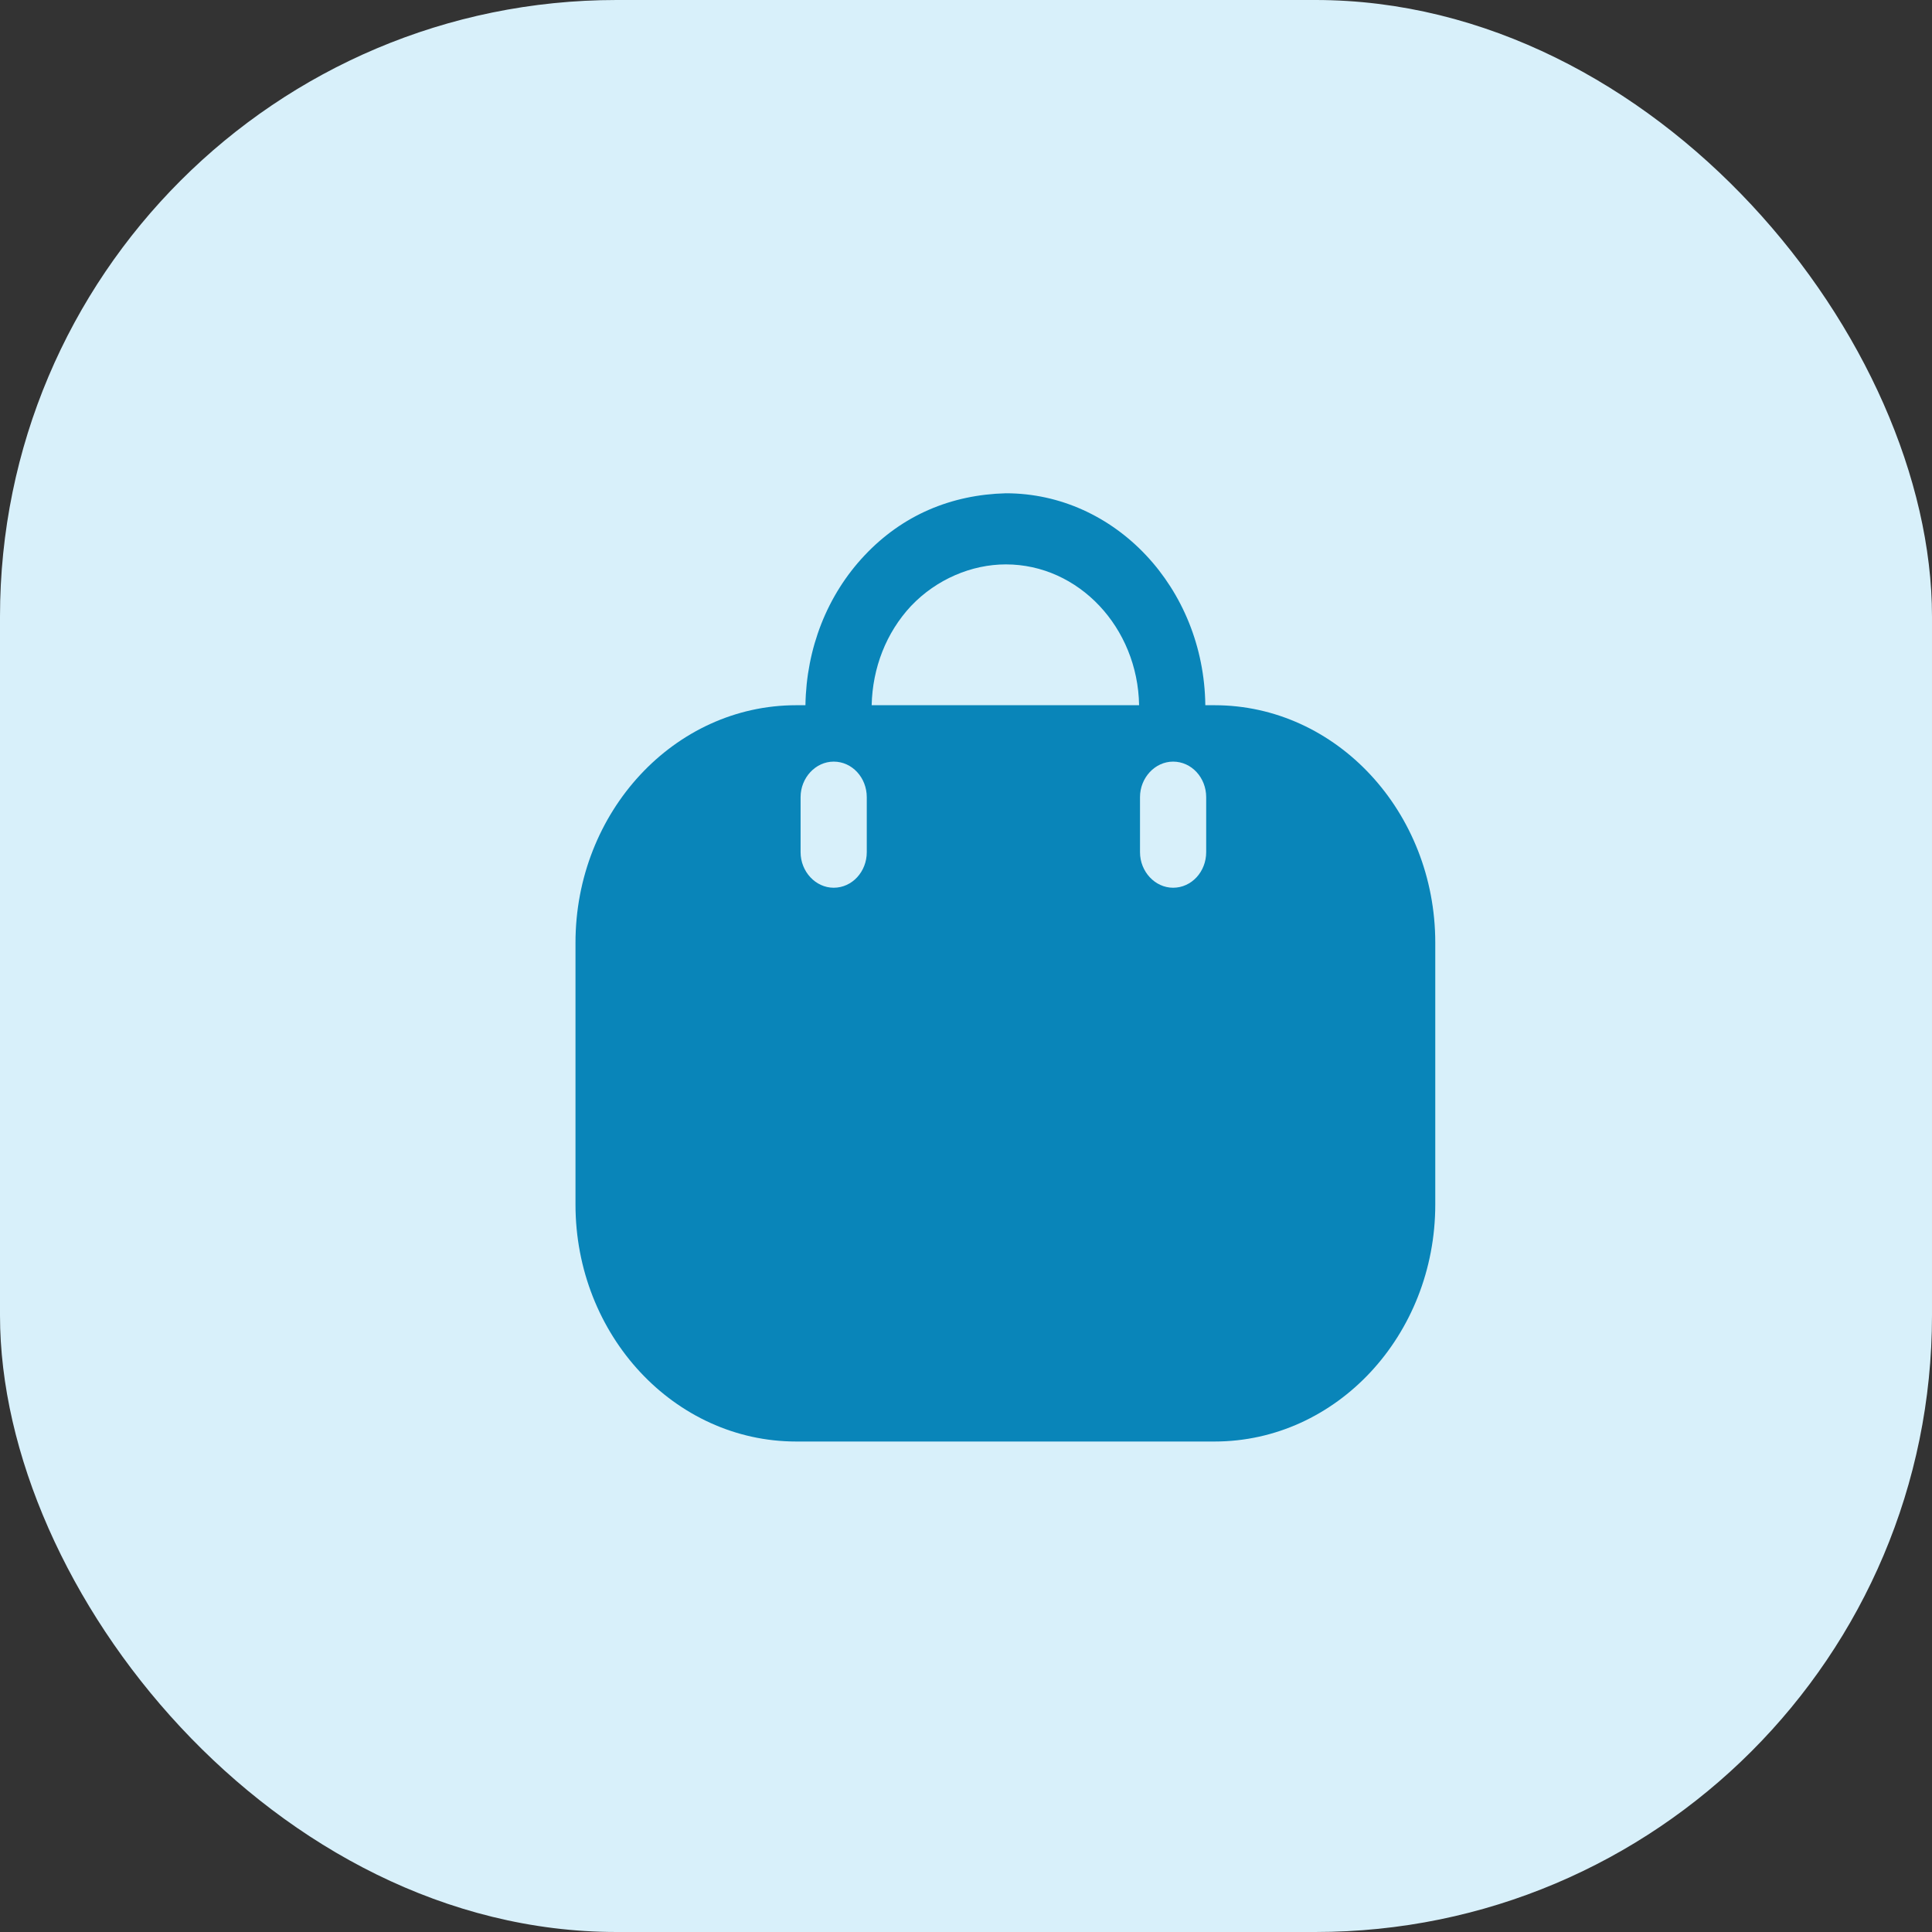 <svg width="47" height="47" viewBox="0 0 47 47" fill="none" xmlns="http://www.w3.org/2000/svg">
<rect x="0" y="0" width="47" height="47" fill="#333333" stroke="none"/>
<rect width="47" height="47" rx="15" fill="#D8F0FA"/>
<path fill-rule="evenodd" clip-rule="evenodd" d="M29.322 17.156H29.547C32.511 17.156 34.916 19.751 34.916 22.934V29.301C34.916 32.484 32.511 35.068 29.547 35.068H19.369C16.405 35.068 14 32.484 14 29.301V22.934C14 19.751 16.405 17.156 19.369 17.156H19.594C19.616 15.772 20.12 14.48 21.033 13.511C21.956 12.531 23.137 12.035 24.469 12C27.131 12 29.29 14.307 29.322 17.156ZM22.16 14.745C21.559 15.391 21.226 16.244 21.205 17.156H27.711C27.679 15.264 26.24 13.73 24.469 13.73C23.642 13.73 22.783 14.088 22.16 14.745ZM28.538 21.596C28.989 21.596 29.343 21.204 29.343 20.731V19.393C29.343 18.92 28.989 18.528 28.538 18.528C28.098 18.528 27.733 18.92 27.733 19.393V20.731C27.733 21.204 28.098 21.596 28.538 21.596ZM21.086 20.731C21.086 21.204 20.732 21.596 20.281 21.596C19.841 21.596 19.476 21.204 19.476 20.731V19.393C19.476 18.92 19.841 18.528 20.281 18.528C20.732 18.528 21.086 18.92 21.086 19.393V20.731Z" fill="#0985B9"/>
</svg>
